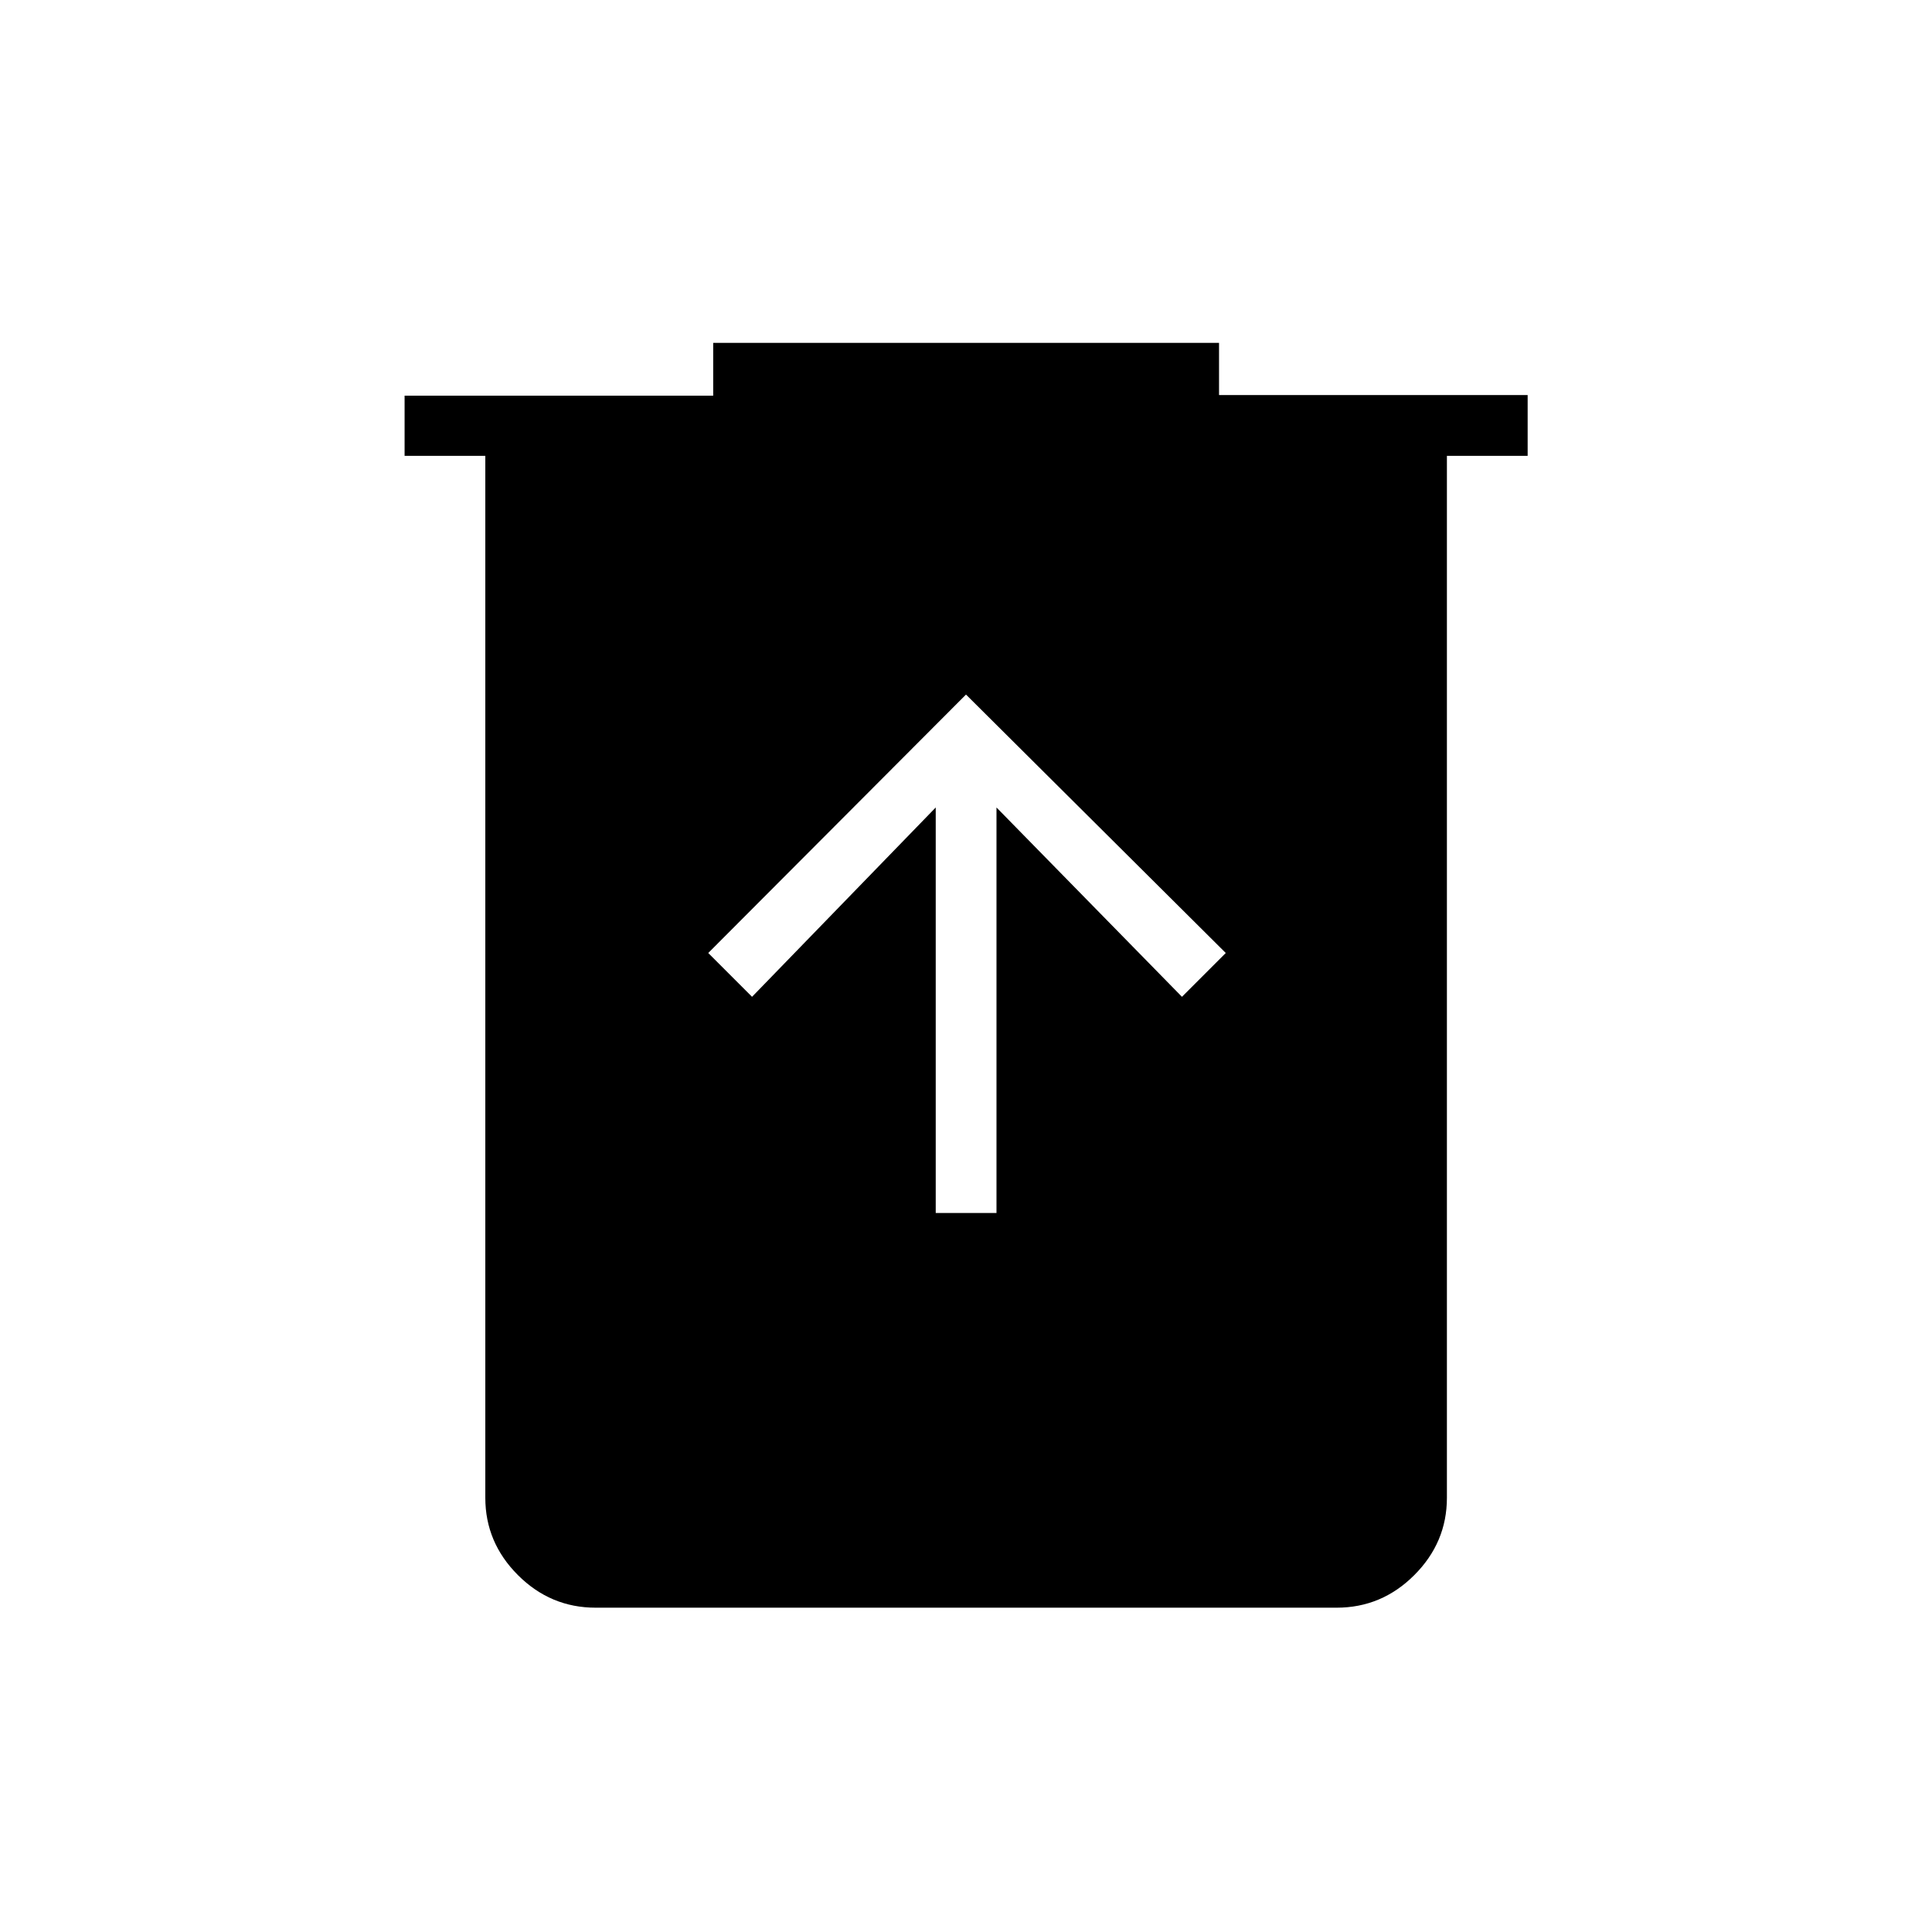 <svg xmlns="http://www.w3.org/2000/svg" height="48" viewBox="0 -960 960 960" width="48"><path d="M464.96-357.27h30.19v-201.5l92.16 94.08 21.77-21.77L480-614.88 351.92-486.46l21.77 21.77 91.27-94.08v201.5Zm-169 196.12q-22.41 0-38.61-16.2t-16.2-38.43V-733.5h-40.11v-29.9h153.34v-26.22h251.35v25.93h153.35v30.19h-40.12v517.72q0 22.23-16.2 38.43-16.19 16.2-38.61 16.2H295.96Z"/></svg>